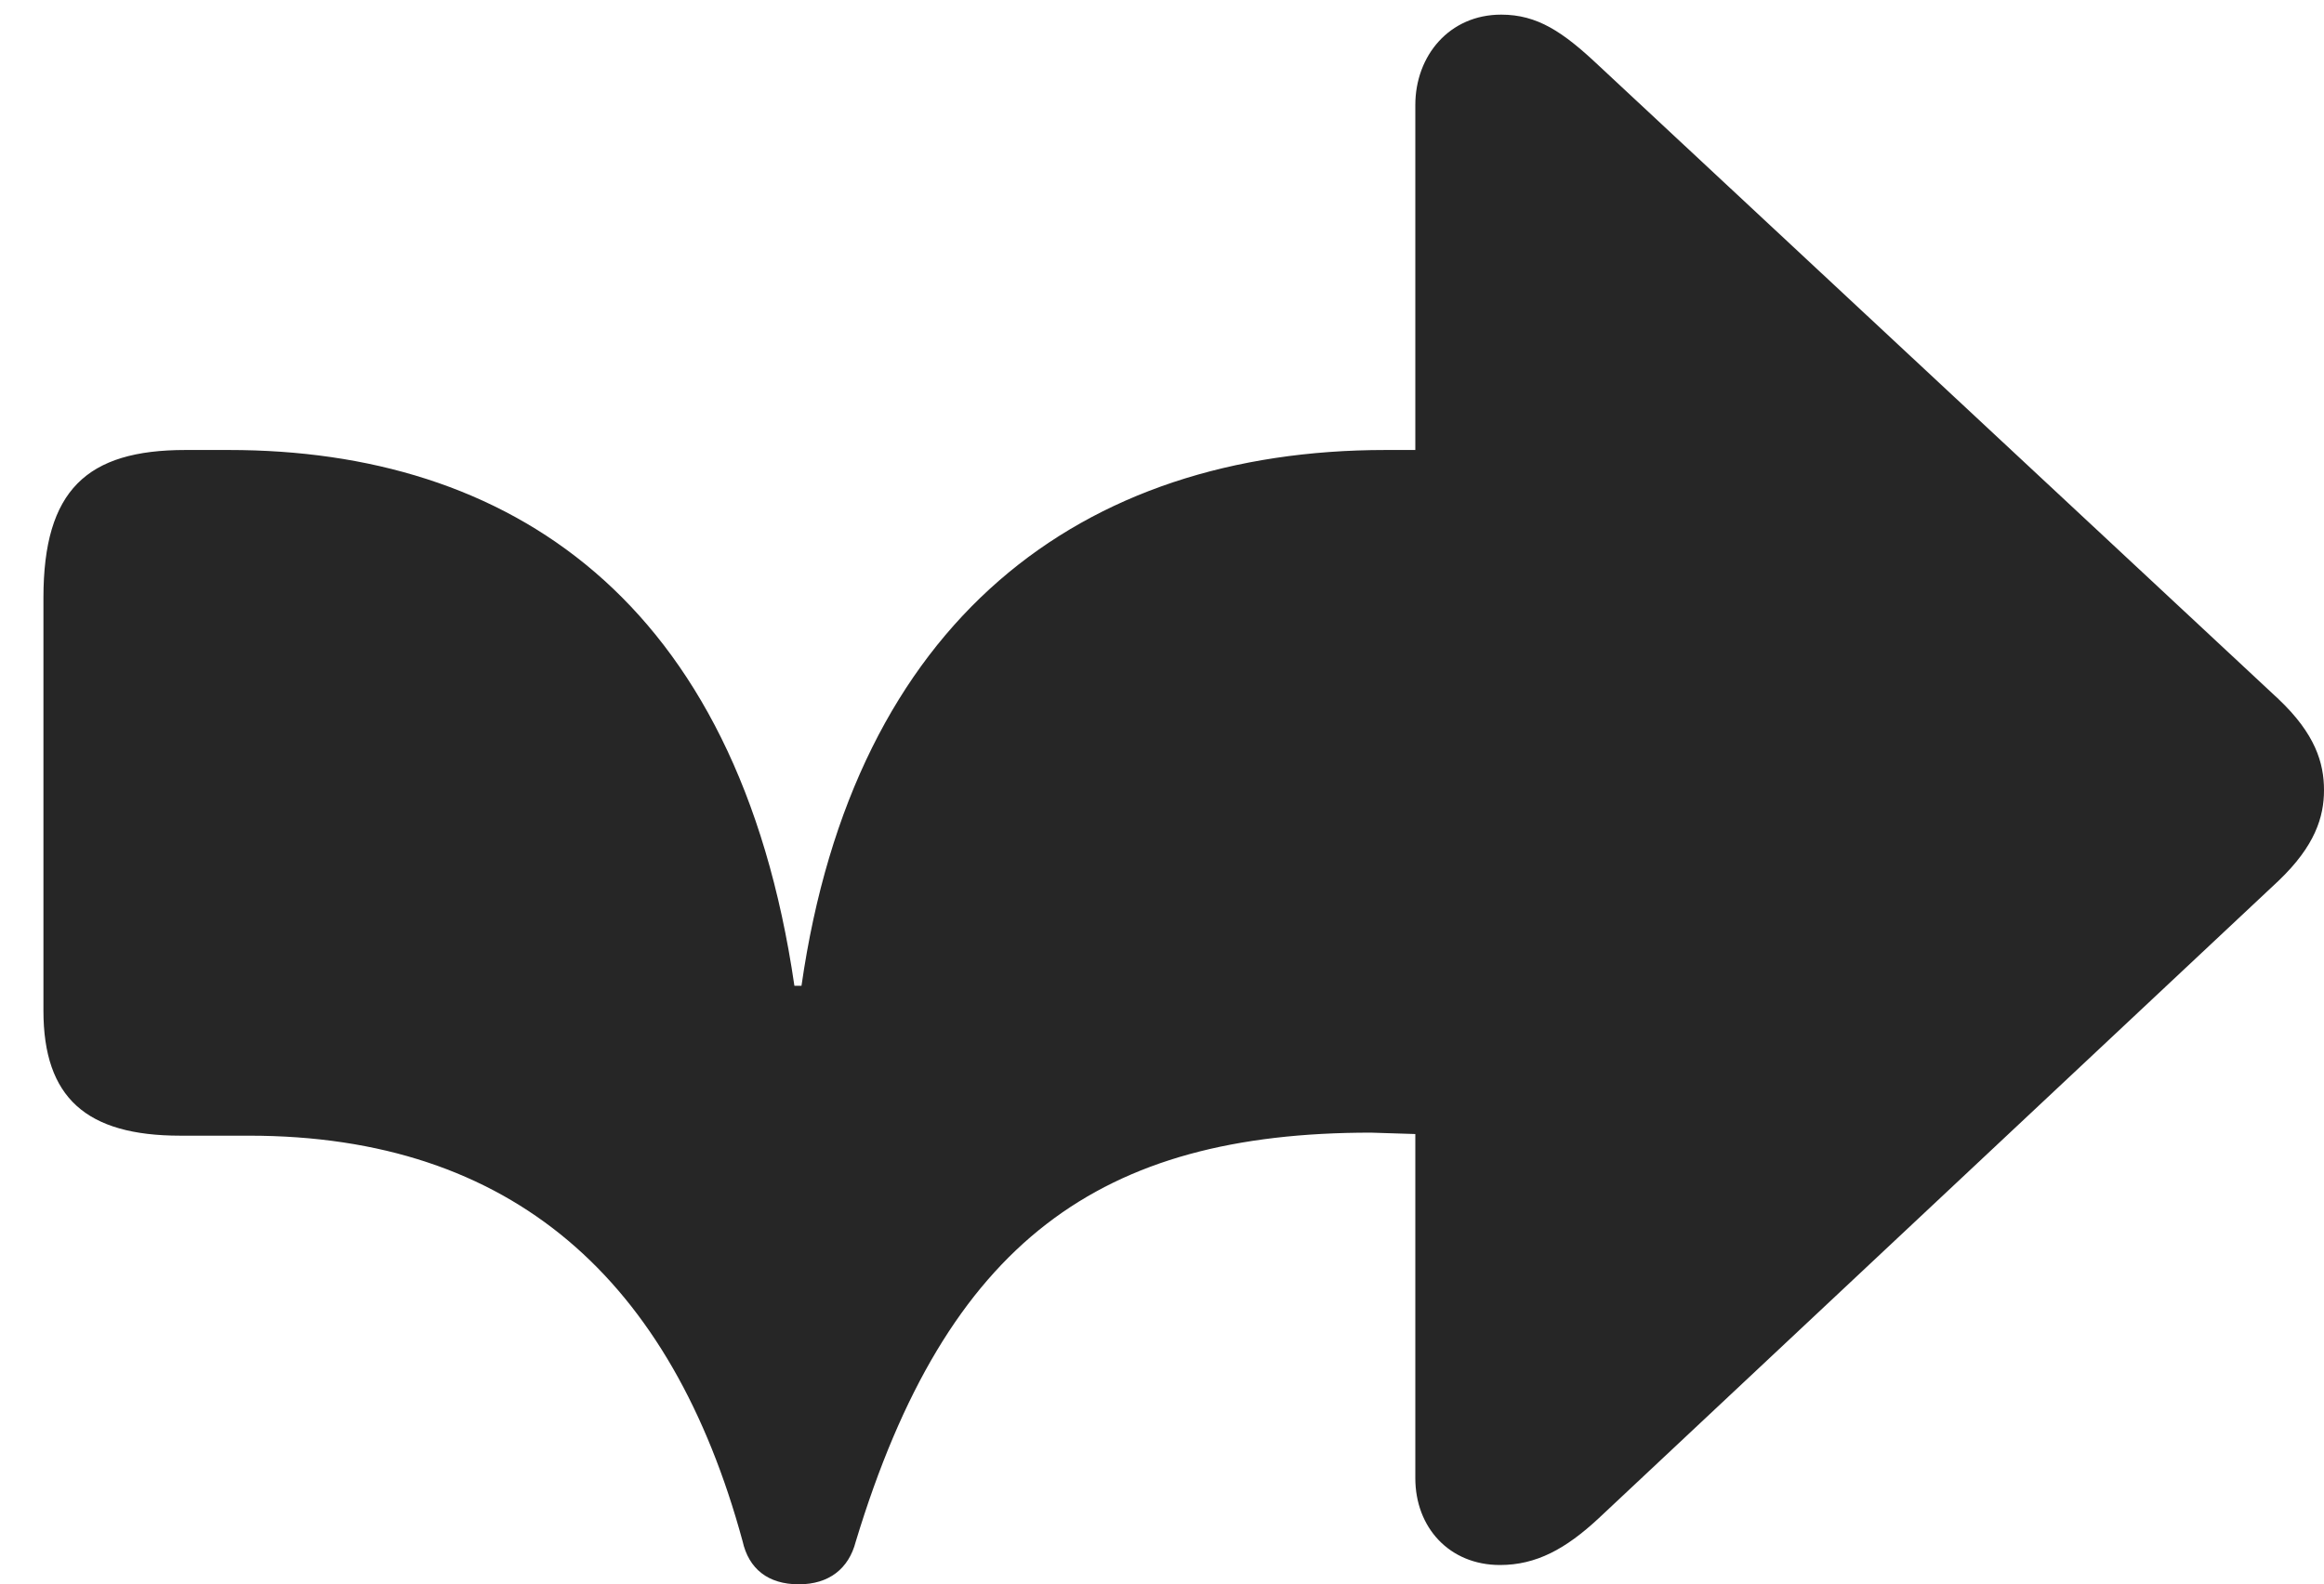 <?xml version="1.0" encoding="UTF-8"?>
<!--Generator: Apple Native CoreSVG 232.5-->
<!DOCTYPE svg
PUBLIC "-//W3C//DTD SVG 1.1//EN"
       "http://www.w3.org/Graphics/SVG/1.1/DTD/svg11.dtd">
<svg version="1.1" xmlns="http://www.w3.org/2000/svg" xmlns:xlink="http://www.w3.org/1999/xlink" width="131.471" height="89.628">
 <g>
  <rect height="89.628" opacity="0" width="131.471" x="0" y="0"/>
  <path d="M45.191 89.628C46.889 89.628 48.011 88.751 48.408 87.221C53.576 70.171 62.277 64.076 77.552 64.076L80.066 64.155L80.066 83.625C80.066 86.412 81.99 88.536 84.856 88.536C86.9 88.536 88.566 87.635 90.44 85.892L128.894 49.833C130.961 47.863 131.471 46.219 131.471 44.699C131.471 43.16 130.976 41.516 128.894 39.546L90.44 3.708C88.413 1.796 86.968 0.828 84.923 0.828C81.99 0.828 80.066 3.154 80.066 5.941L80.066 25.457L78.378 25.457C61.154 25.457 48.308 35.069 45.341 55.768L44.94 55.768C41.738 33.782 28.703 25.457 12.95 25.457C12.569 25.457 11.818 25.457 10.488 25.457C4.915 25.457 2.457 27.724 2.457 33.819L2.457 57.174C2.457 62.101 4.881 64.248 10.2 64.248C11.513 64.248 12.726 64.248 14.088 64.248C29.007 64.248 37.993 72.423 42.008 87.188C42.357 88.751 43.445 89.628 45.191 89.628Z" fill="#000000" fill-opacity="0.85"/>
 </g>
</svg>

